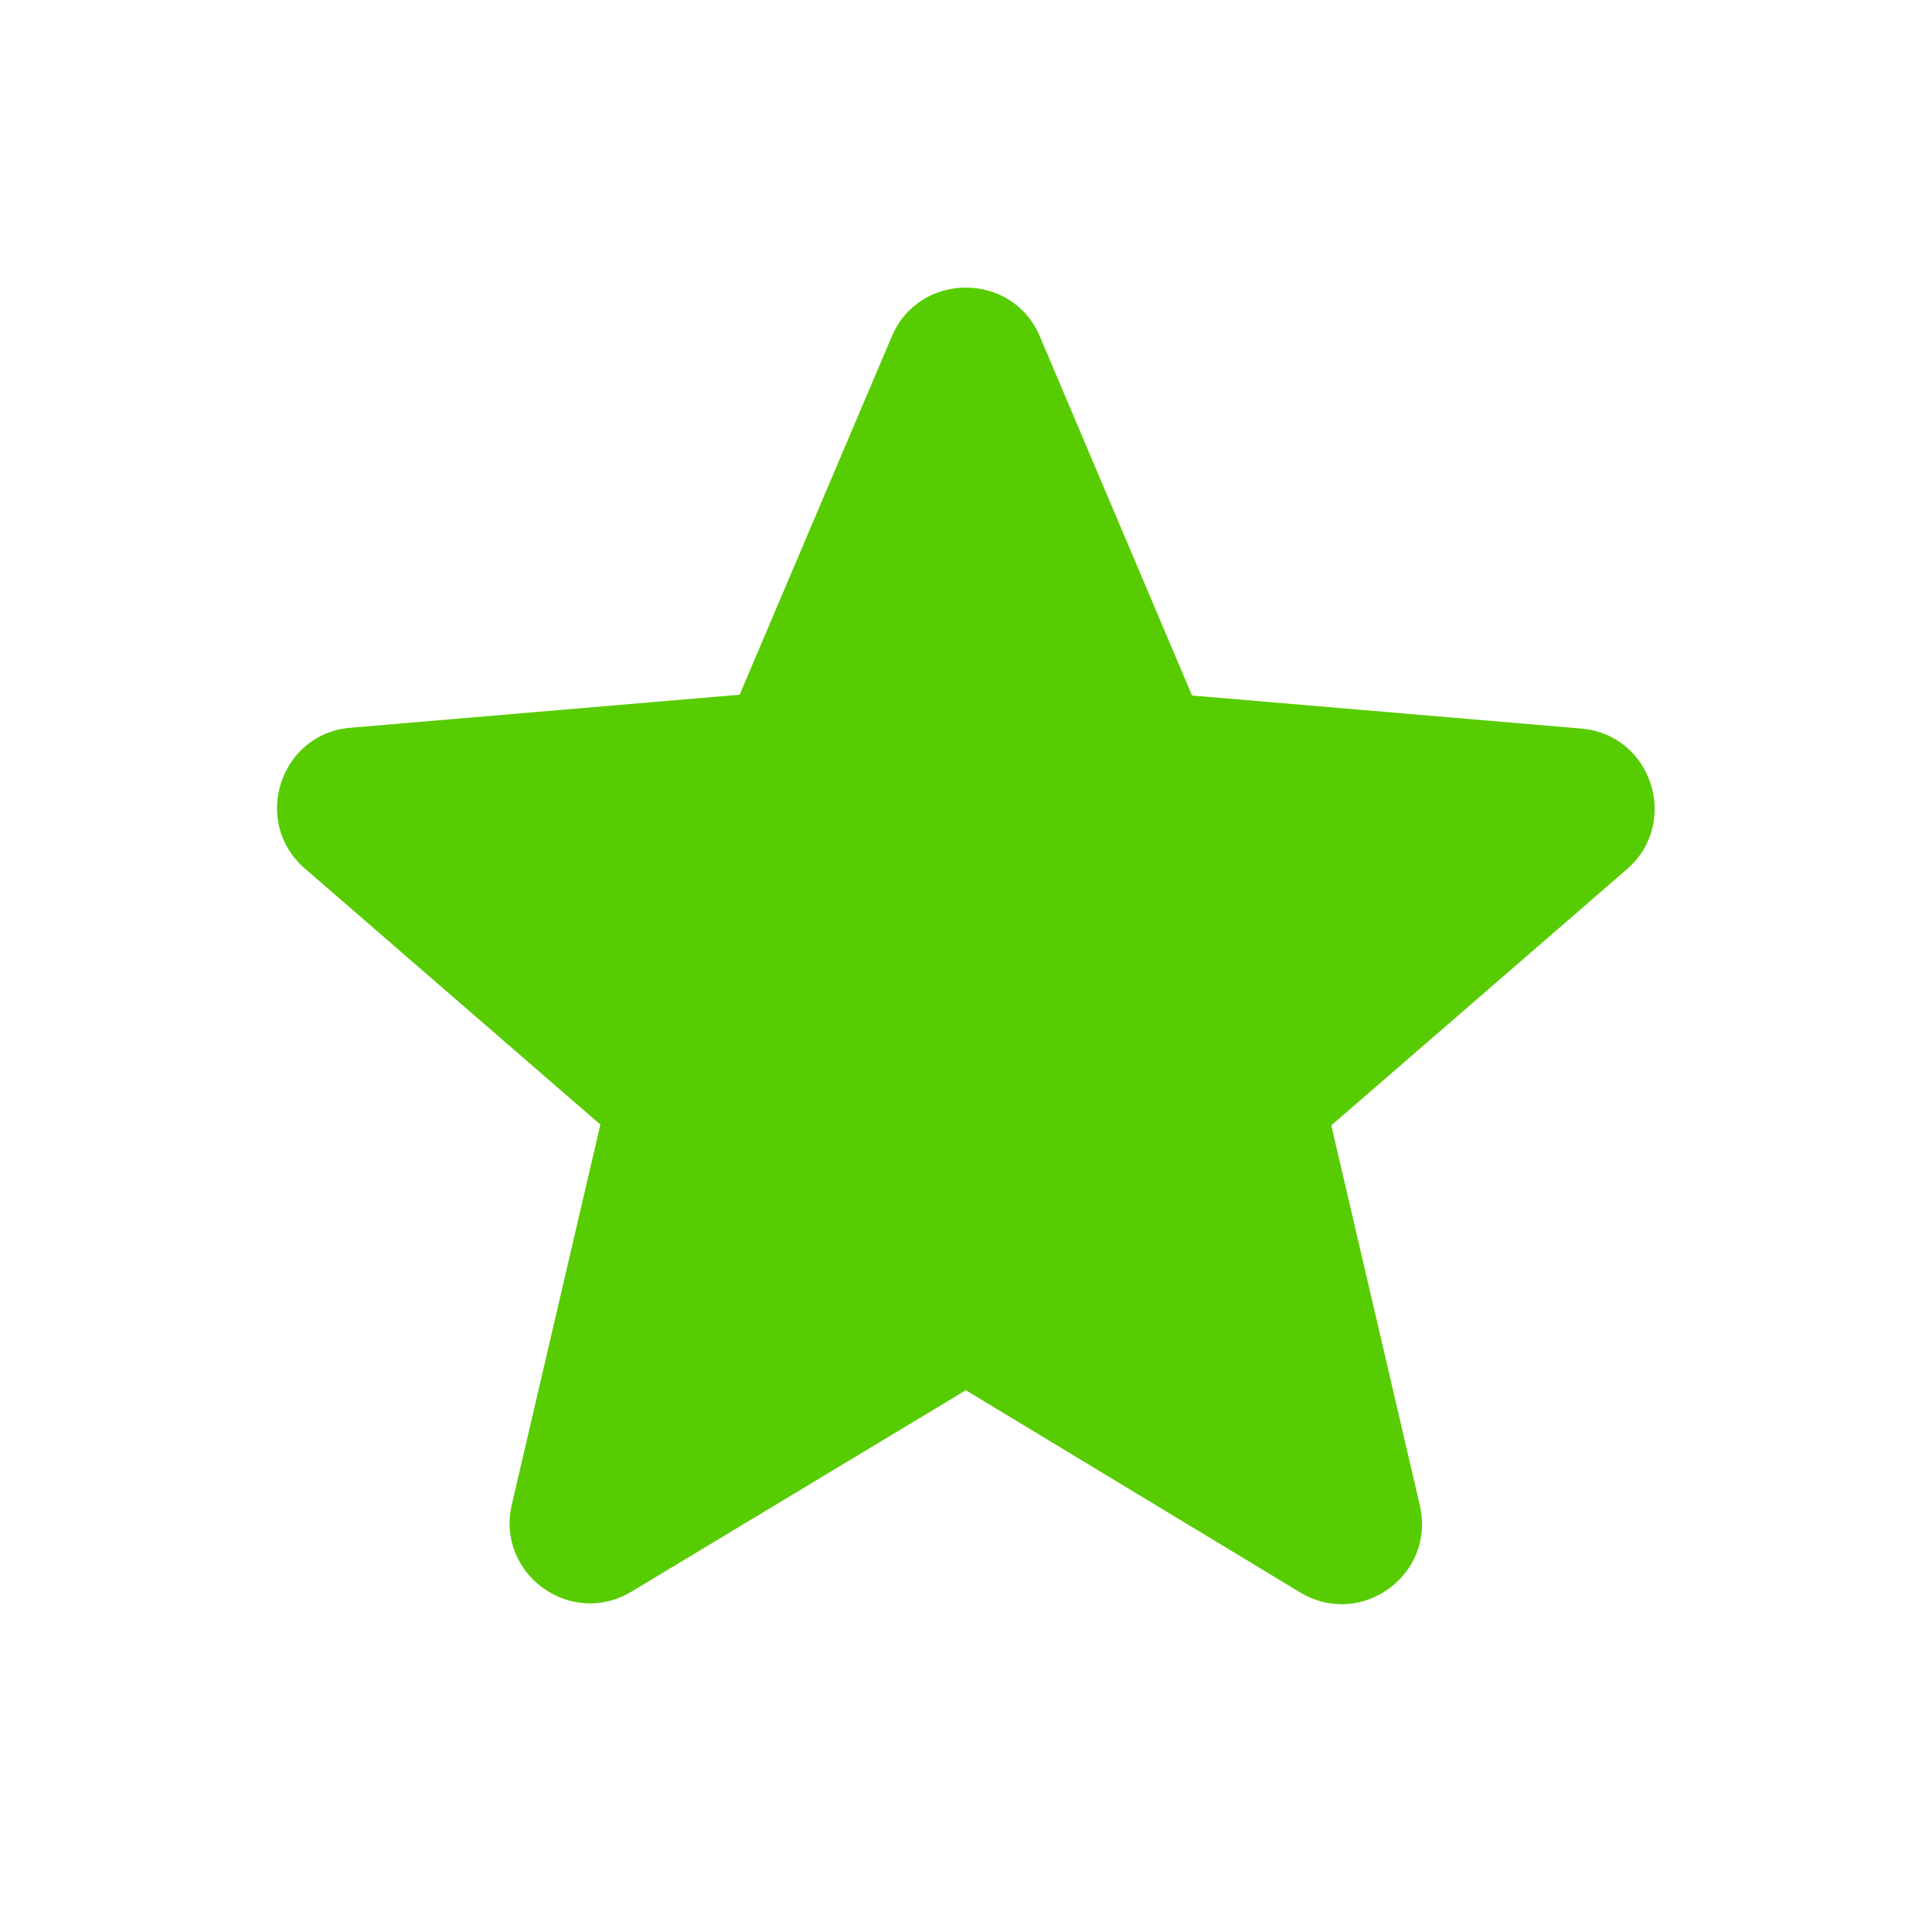<svg width="24" height="24" viewBox="0 0 24 24" fill="none" xmlns="http://www.w3.org/2000/svg">
<path d="M11.998 17.27L16.148 19.78C16.908 20.24 17.838 19.56 17.638 18.7L16.538 13.98L20.208 10.8C20.878 10.22 20.518 9.12 19.638 9.05L14.808 8.64L12.918 4.18C12.578 3.37 11.418 3.37 11.078 4.18L9.188 8.63L4.358 9.04C3.478 9.11 3.118 10.21 3.788 10.79L7.458 13.97L6.358 18.69C6.158 19.55 7.088 20.23 7.848 19.77L11.998 17.27Z" fill="#58CC02"/>
</svg>
